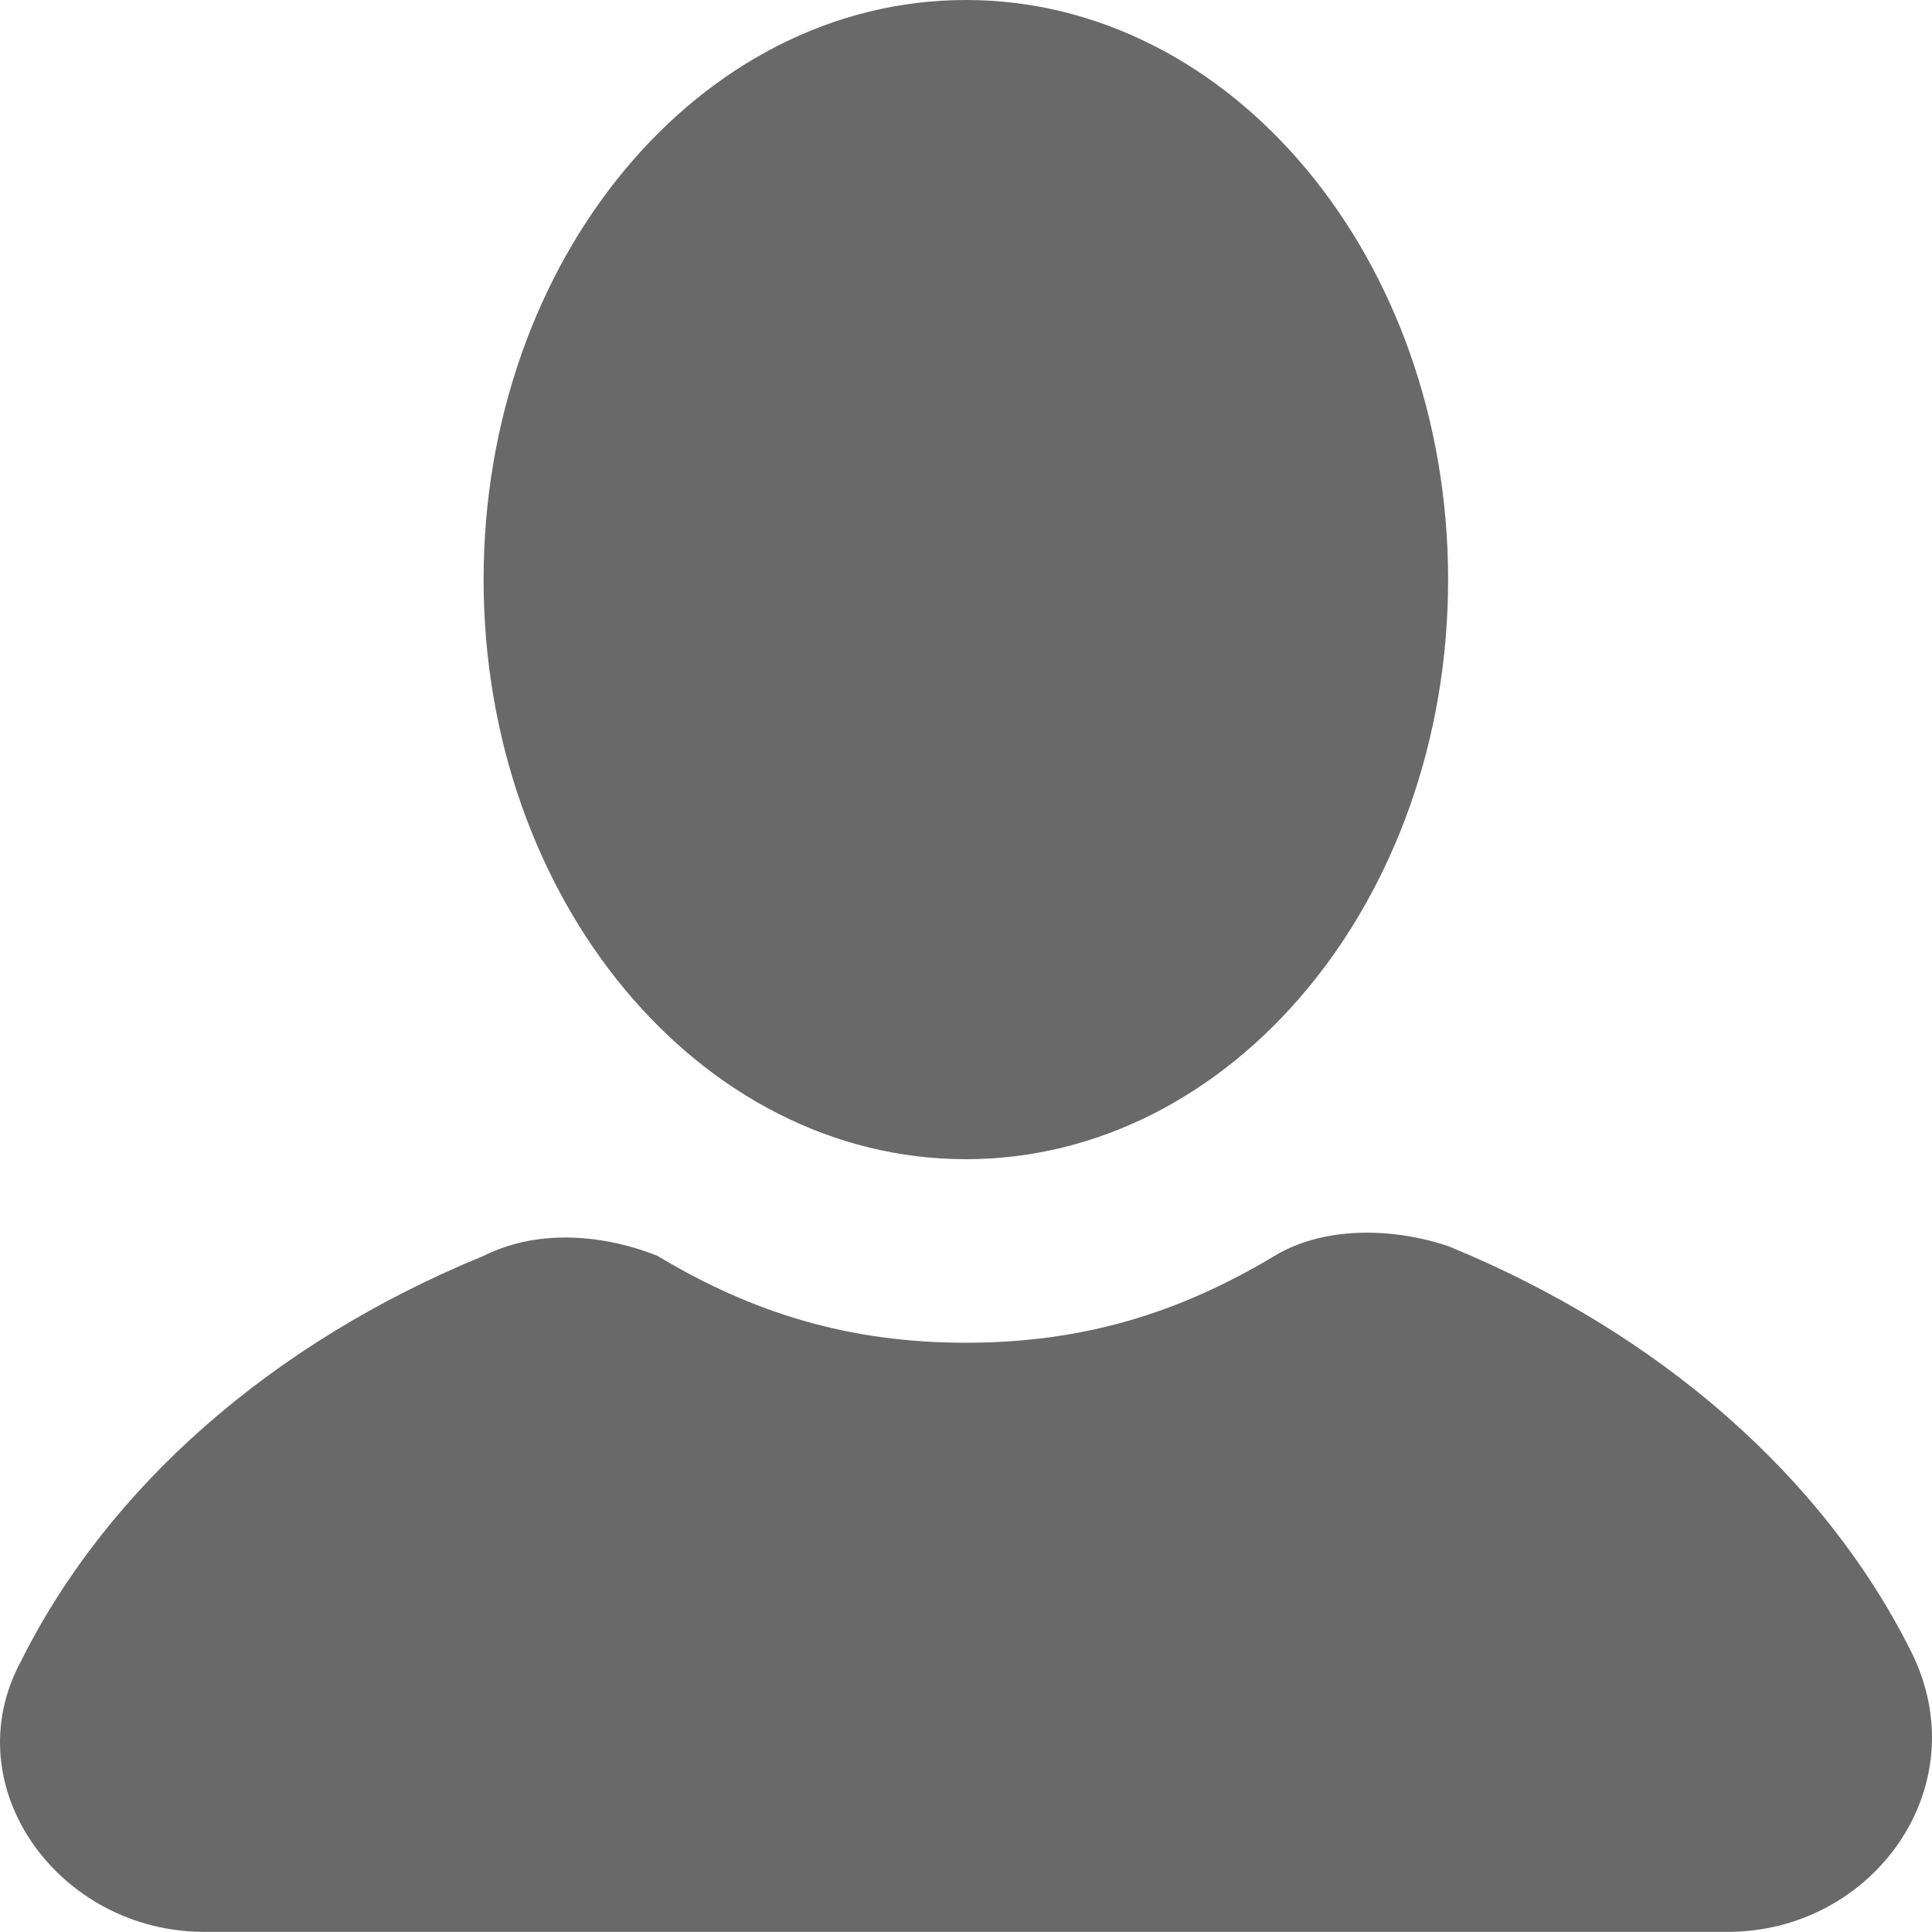 <svg width="13" height="13" viewBox="0 0 13 13" fill="none" xmlns="http://www.w3.org/2000/svg">
<path d="M6.499 7.8C8.291 7.8 9.744 6.054 9.744 3.9C9.744 1.746 8.291 0 6.499 0C4.707 0 3.254 1.746 3.254 3.9C3.254 6.054 4.707 7.8 6.499 7.8Z" fill="#696969"/>
<path d="M12.86 11.114C12.276 9.945 11.173 8.97 9.745 8.385C9.355 8.255 8.901 8.255 8.577 8.45C7.928 8.84 7.279 9.035 6.5 9.035C5.721 9.035 5.072 8.84 4.423 8.45C4.099 8.32 3.645 8.255 3.255 8.45C1.827 9.035 0.724 10.009 0.14 11.18C-0.314 12.024 0.4 12.999 1.373 12.999H11.627C12.6 12.999 13.314 12.024 12.86 11.114Z" fill="#696969"/>
</svg>
